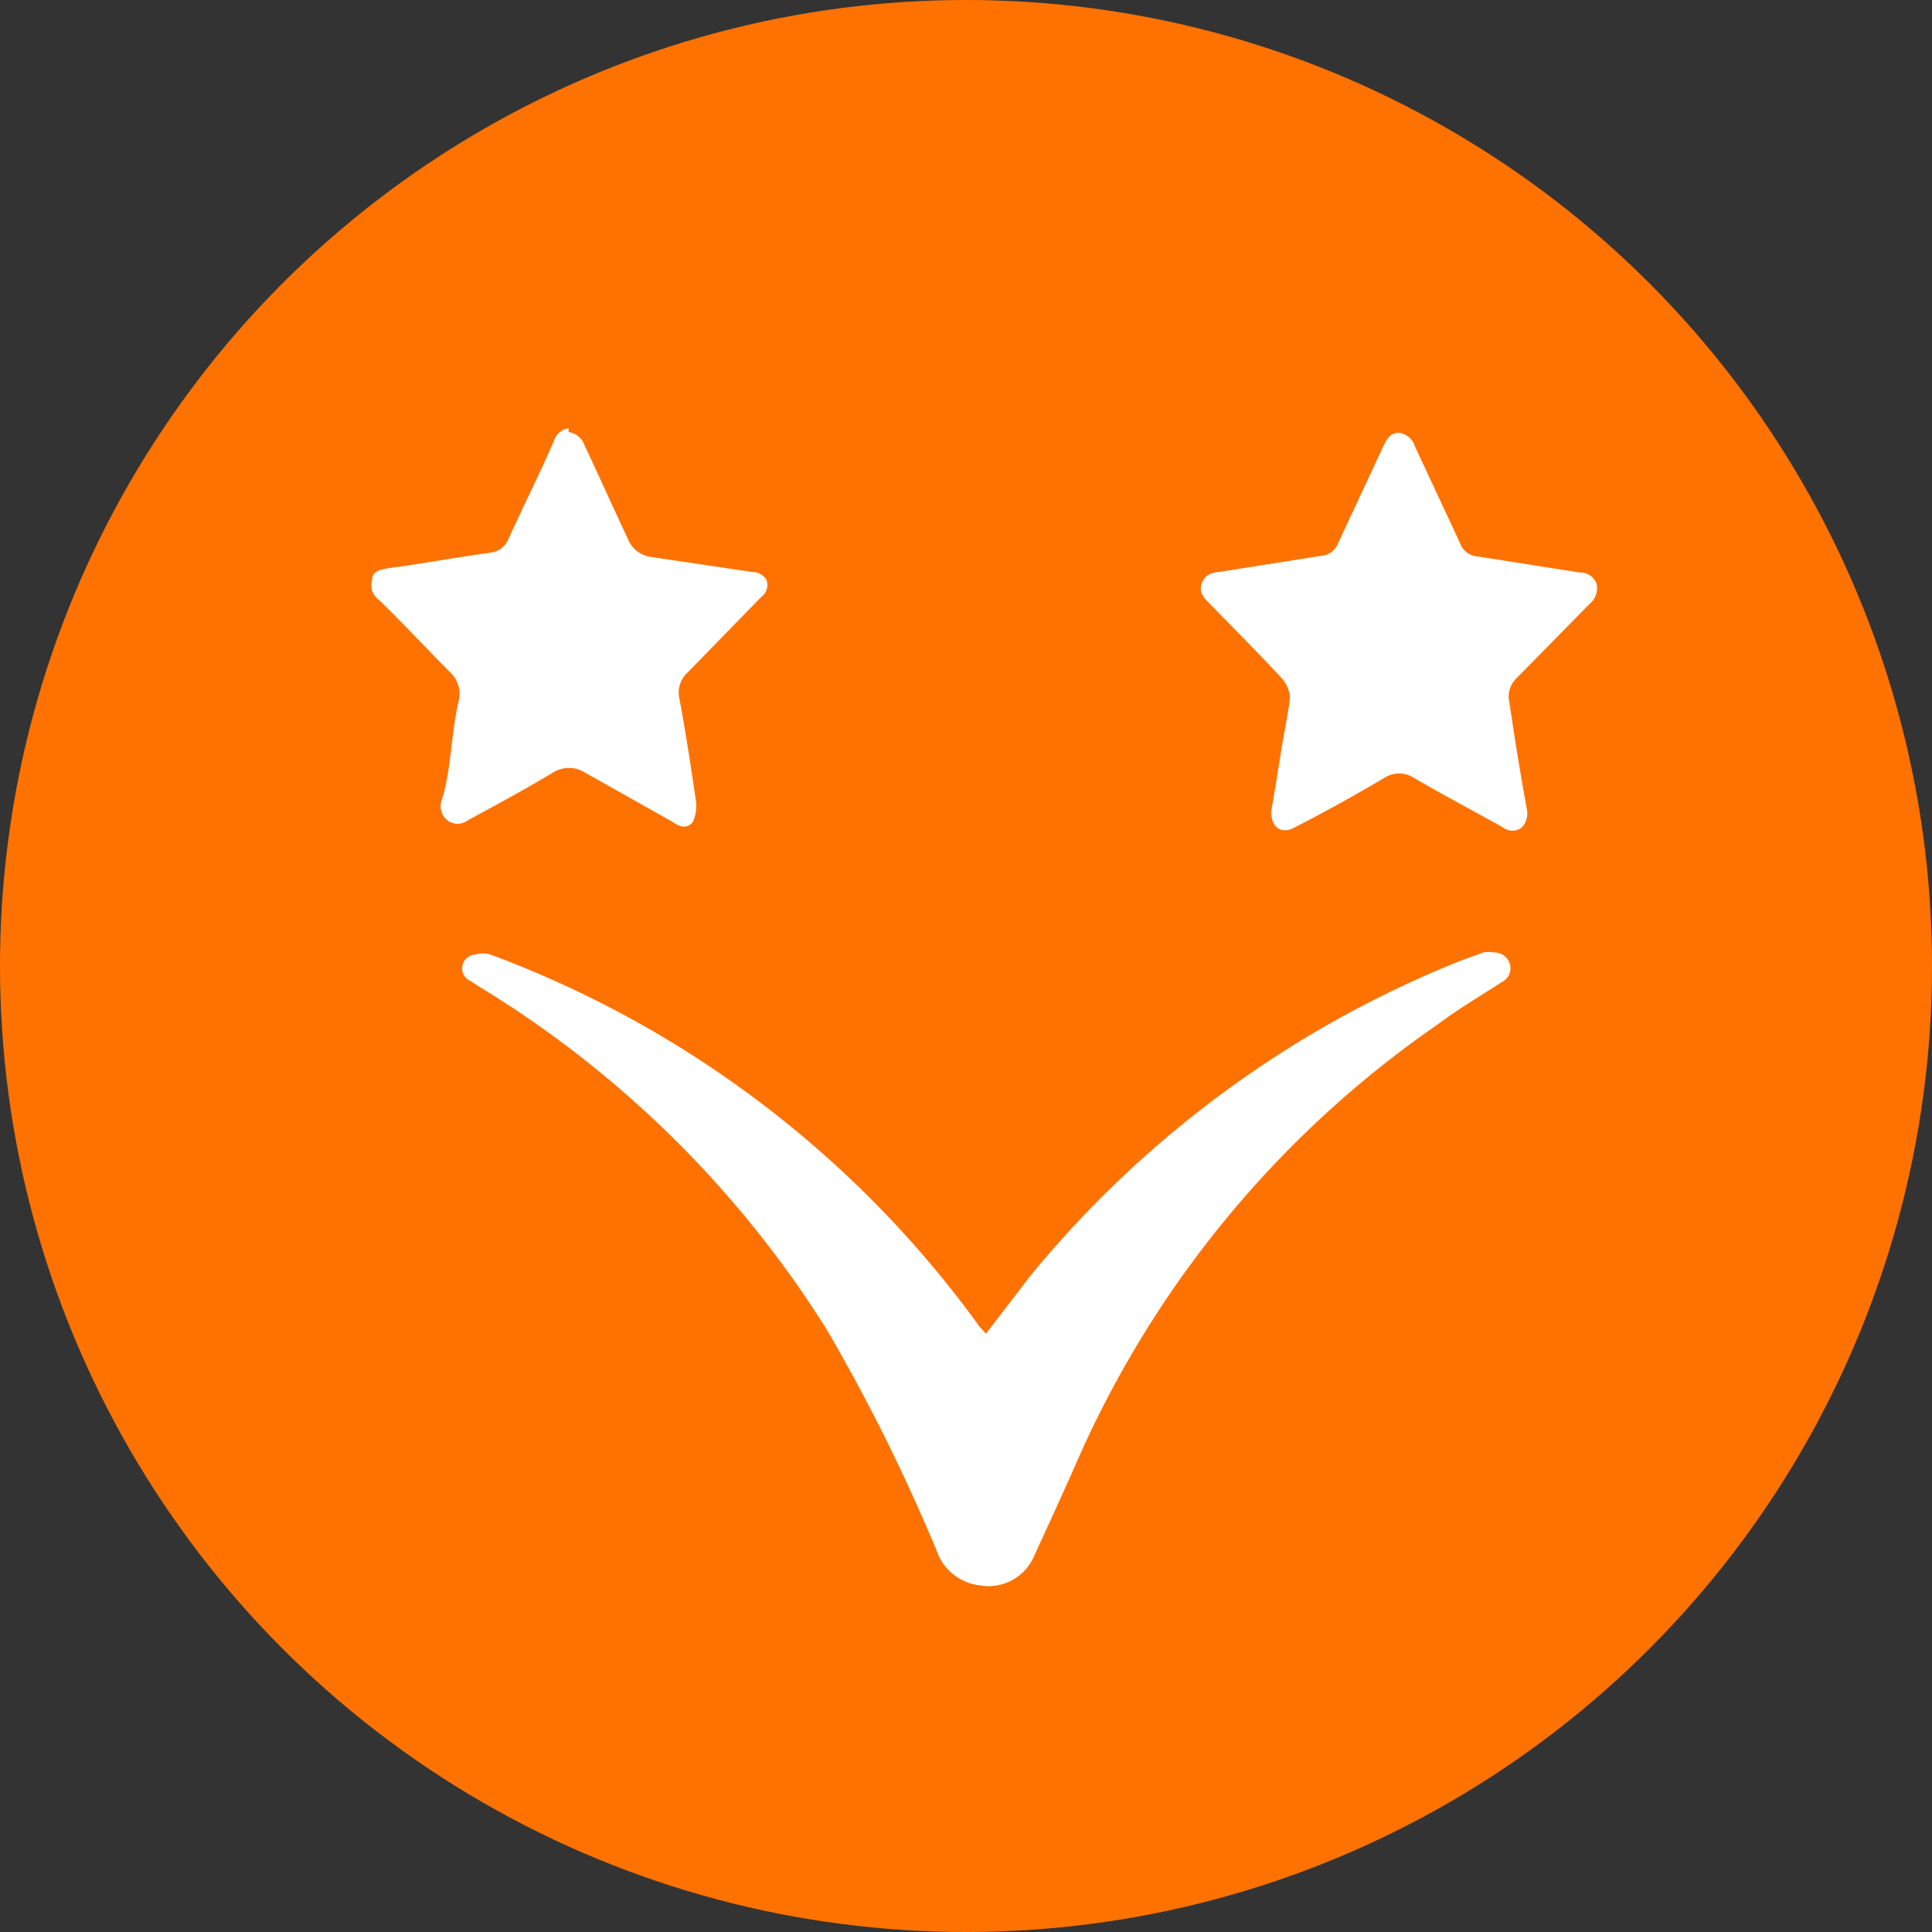 <svg xmlns="http://www.w3.org/2000/svg" viewBox="0 0 30 30"><rect x="0" y="0" width="30" height="30" fill="#333333" stroke="none"/><defs><style>.cls-1{fill:#ff7200;}.cls-2{fill:#fff;}</style></defs><title>資產 5</title><g id="圖層_2" data-name="圖層 2"><g id="存款-銀行轉帳第二步"><g id="下載"><circle id="椭圆_1100" data-name="椭圆 1100" class="cls-1" cx="15" cy="15" r="15"/><path id="路径_89405" data-name="路径 89405" class="cls-2" d="M15.31,20.71l.69-.9a16.6,16.6,0,0,1,6.65-4.88l.38-.14a.47.47,0,0,1,.17,0,.25.25,0,0,1,.25.2.24.24,0,0,1-.13.26c-.34.22-.68.42-1,.66a16.11,16.11,0,0,0-5.6,6.79c-.22.5-.45,1-.68,1.5a.77.77,0,0,1-.81.42.81.81,0,0,1-.69-.55,28.64,28.64,0,0,0-1.7-3.42,16.47,16.47,0,0,0-5.4-5.33l-.14-.09A.21.21,0,0,1,7.18,15a.22.22,0,0,1,.21-.18.42.42,0,0,1,.22,0,16.42,16.42,0,0,1,7.6,5.78Zm-6.48-14a.3.3,0,0,1,.24.19c.23.49.46,1,.68,1.47a.45.45,0,0,0,.37.28l1.55.23A.27.27,0,0,1,11.9,9a.23.23,0,0,1-.08.27l-1.14,1.17a.42.42,0,0,0-.13.41c.1.53.18,1.07.26,1.61a.63.63,0,0,1-.05.3c-.08.11-.2.09-.32,0L9.09,12a.47.47,0,0,0-.51,0c-.43.26-.88.5-1.32.74a.26.26,0,0,1-.31,0,.28.28,0,0,1-.09-.32C7,12,7,11.42,7.12,10.89A.45.45,0,0,0,7,10.45c-.37-.37-.73-.76-1.11-1.13A.28.28,0,0,1,5.78,9c0-.14.15-.16.27-.18.53-.07,1-.16,1.58-.24a.34.34,0,0,0,.26-.2c.23-.51.48-1,.71-1.53a.28.28,0,0,1,.23-.2Zm10.91,5.88c.05-.28.1-.59.15-.91s.11-.57.14-.86a.5.5,0,0,0-.12-.28c-.37-.4-.75-.78-1.13-1.17-.08-.08-.17-.17-.12-.31s.16-.17.28-.18l1.58-.25a.3.3,0,0,0,.26-.2l.7-1.5c.05-.11.11-.21.24-.21a.3.3,0,0,1,.25.21l.7,1.5a.31.31,0,0,0,.27.21l1.59.25a.27.27,0,0,1,.26.17.31.31,0,0,1-.1.31l-1.13,1.15a.4.4,0,0,0-.12.4q.12.83.27,1.65a.32.32,0,0,1-.08.28.24.24,0,0,1-.29,0c-.46-.26-.94-.51-1.4-.78a.42.42,0,0,0-.43,0q-.69.41-1.41.78c-.2.11-.37,0-.36-.26Z"/></g></g></g></svg>